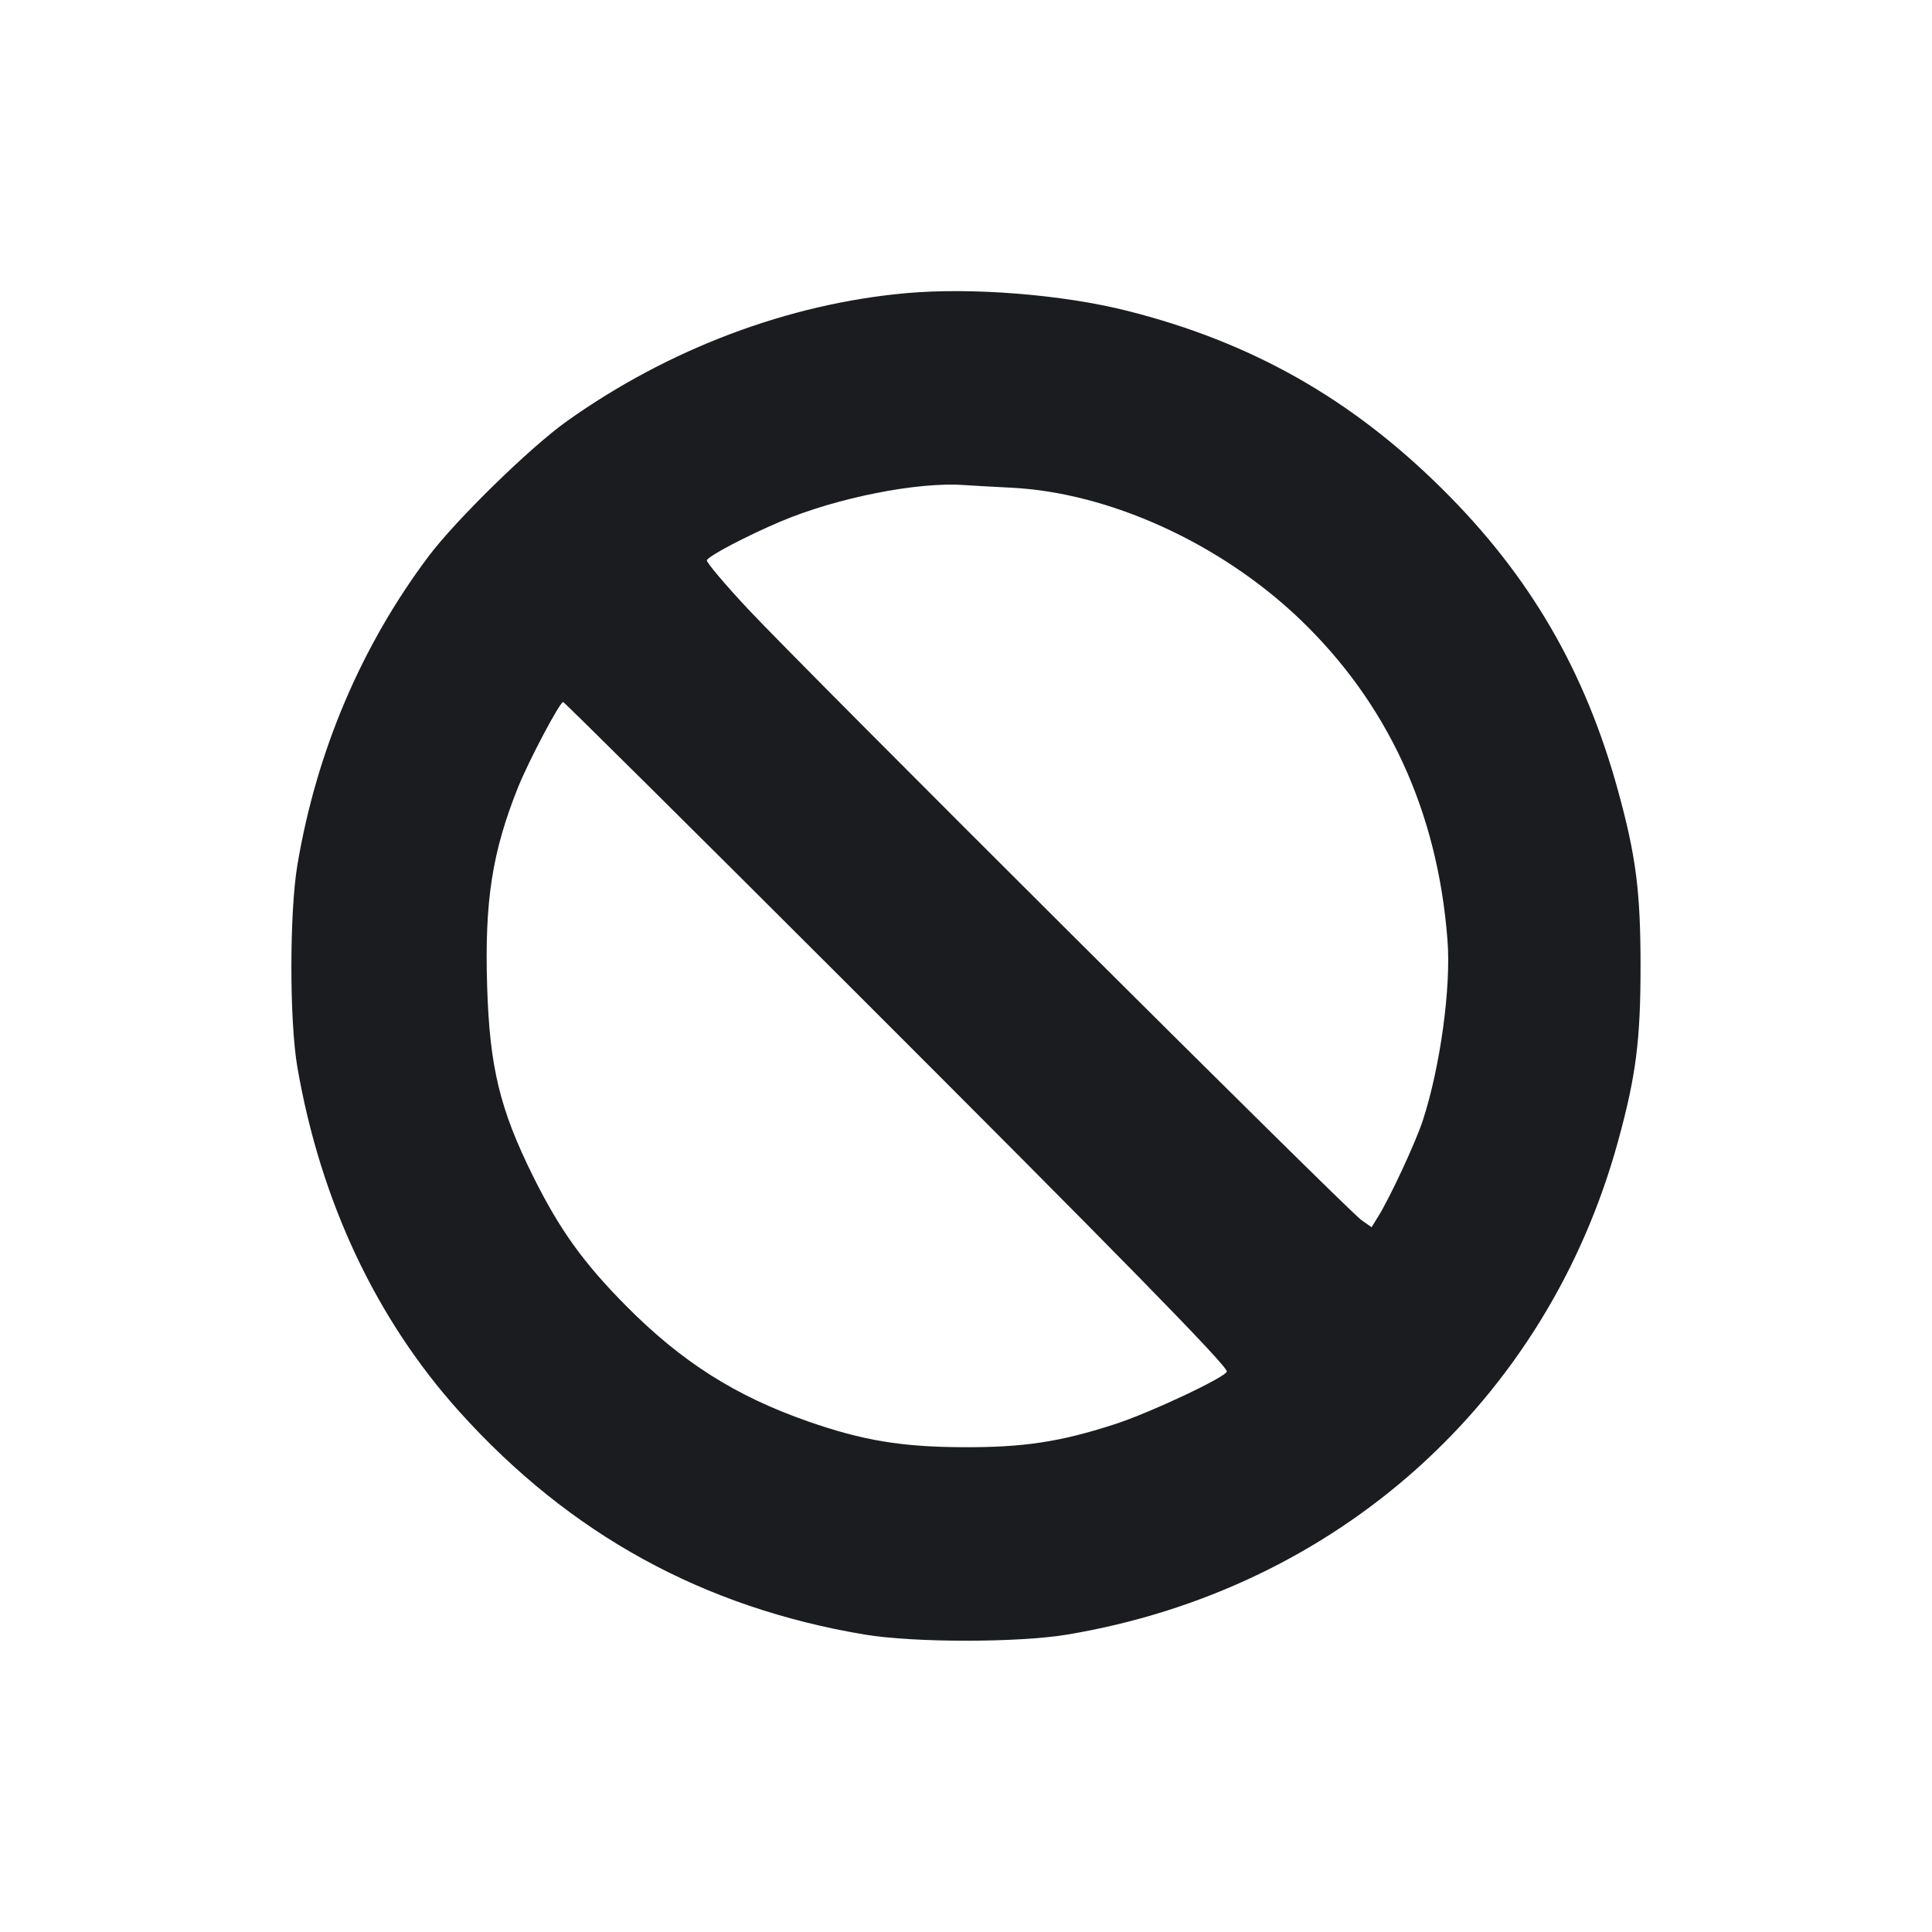 <svg width="14" height="14" viewBox="0 0 14 14" fill="none" xmlns="http://www.w3.org/2000/svg"><path d="M6.570 2.124 C 5.714 2.200,4.844 2.528,4.108 3.052 C 3.842 3.241,3.305 3.766,3.105 4.032 C 2.618 4.681,2.293 5.445,2.155 6.268 C 2.097 6.614,2.097 7.400,2.155 7.734 C 2.323 8.705,2.726 9.561,3.332 10.233 C 4.131 11.119,5.096 11.649,6.268 11.845 C 6.622 11.904,7.378 11.904,7.732 11.845 C 9.686 11.519,11.208 10.155,11.725 8.270 C 11.855 7.797,11.888 7.539,11.888 7.000 C 11.888 6.461,11.855 6.203,11.725 5.730 C 11.487 4.863,11.087 4.174,10.455 3.547 C 9.794 2.890,9.069 2.479,8.167 2.252 C 7.698 2.134,7.045 2.082,6.570 2.124 M7.327 3.534 C 8.035 3.569,8.836 3.933,9.411 4.479 C 10.054 5.091,10.418 5.879,10.489 6.813 C 10.516 7.157,10.436 7.734,10.310 8.120 C 10.258 8.279,10.070 8.683,9.987 8.815 L 9.939 8.893 9.864 8.840 C 9.768 8.774,5.840 4.861,5.422 4.415 C 5.250 4.231,5.115 4.071,5.122 4.059 C 5.144 4.023,5.412 3.883,5.654 3.780 C 6.062 3.607,6.651 3.490,6.988 3.515 C 7.040 3.519,7.192 3.527,7.327 3.534 M6.133 7.123 C 8.113 9.101,8.890 9.894,8.890 9.938 C 8.890 9.976,8.329 10.240,8.073 10.322 C 7.679 10.449,7.418 10.489,6.977 10.487 C 6.534 10.485,6.253 10.439,5.855 10.300 C 5.331 10.117,4.941 9.870,4.538 9.464 C 4.227 9.150,4.056 8.912,3.864 8.526 C 3.622 8.039,3.548 7.733,3.530 7.147 C 3.511 6.529,3.566 6.175,3.754 5.705 C 3.831 5.514,4.056 5.087,4.081 5.087 C 4.088 5.087,5.012 6.003,6.133 7.123 " fill="#1A1C1F" stroke="none" fill-rule="evenodd"></path></svg>